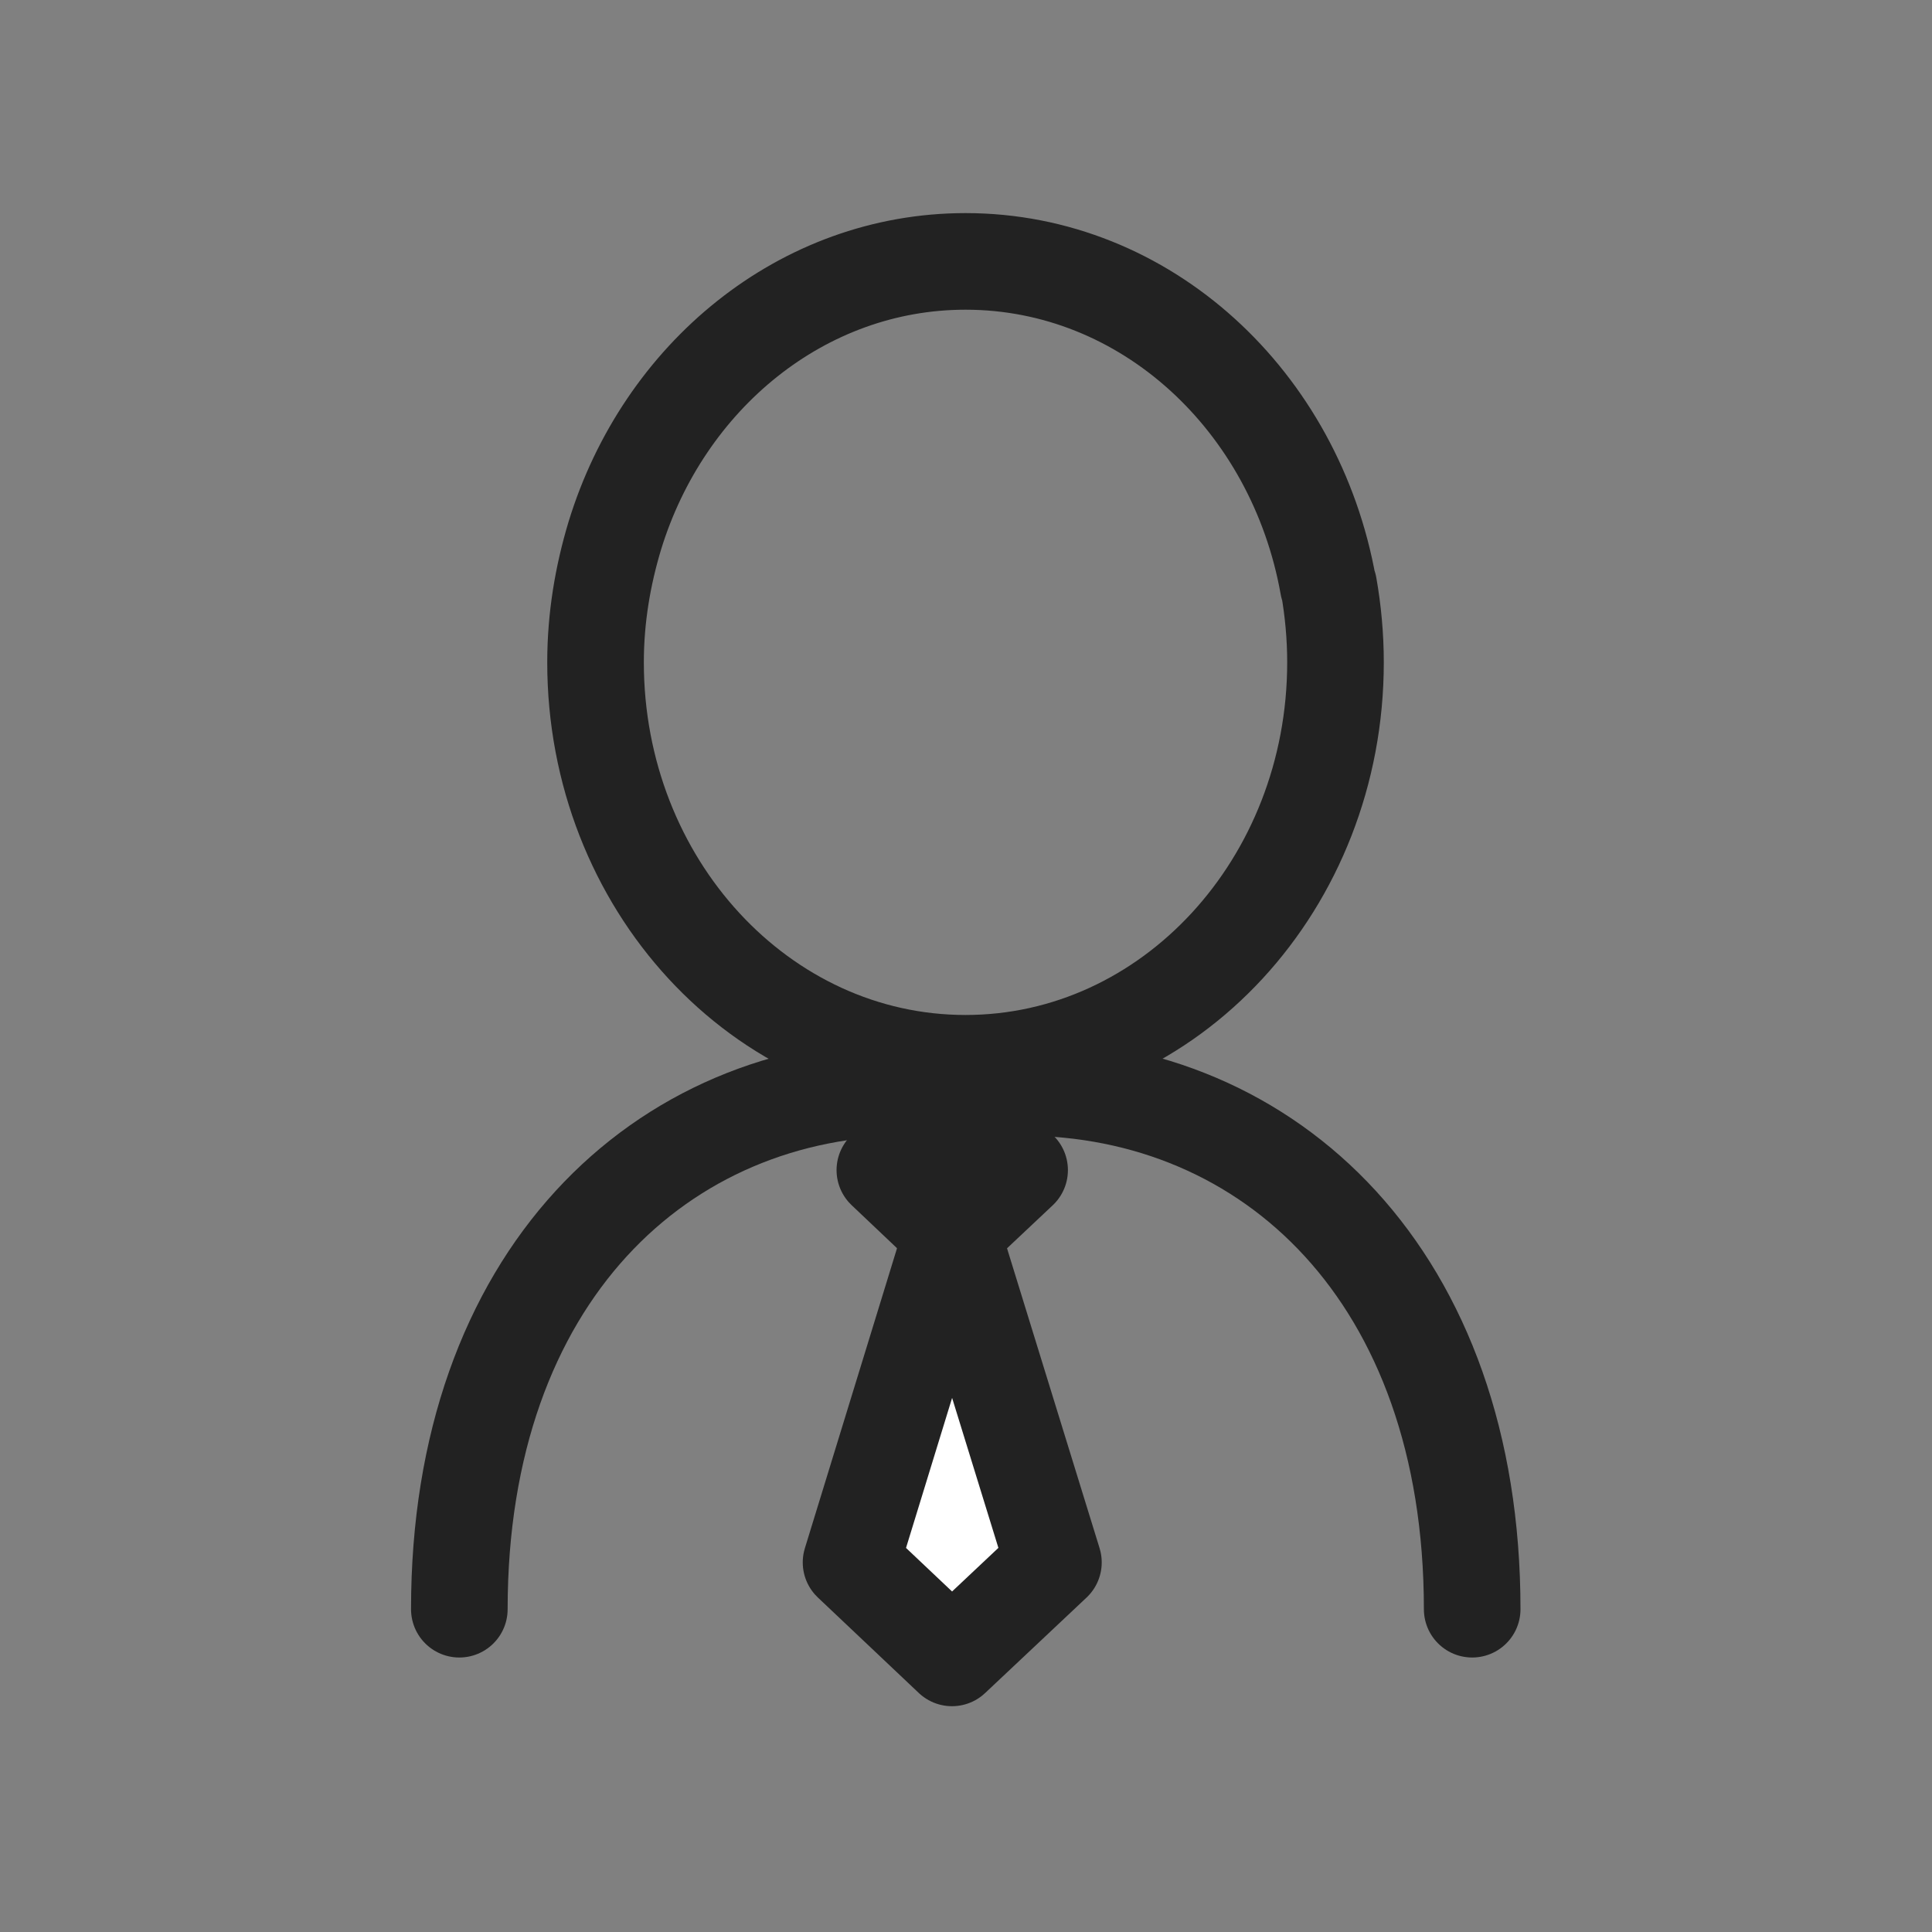 <svg width="40" height="40" viewBox="0 0 40 40" fill="none" xmlns="http://www.w3.org/2000/svg">
<rect x="0" y="0" width="40" height="40" fill="#808080" stroke="none"/>
<g clip-path="url(#clip0_694_3076)">
<path d="M30.48 33.317C30.48 26.437 26.31 22.513 21.16 22.513H18.83C13.68 22.513 9.51 26.437 9.51 33.317" stroke="#222222" stroke-width="2" stroke-linecap="round" stroke-linejoin="round"/>
<path d="M27.5 12.132C26.82 8.301 23.72 5.412 19.99 5.412C16.61 5.412 13.74 7.793 12.73 11.087C12.48 11.915 12.33 12.79 12.33 13.713C12.33 18.296 15.76 22.014 19.99 22.014C24.22 22.014 27.65 18.296 27.65 13.713C27.65 13.176 27.6 12.64 27.51 12.132H27.5Z" stroke="#222222" stroke-width="2" stroke-linecap="round" stroke-linejoin="round"/>
<path d="M19.72 22.908L21.11 24.226L19.71 25.544L18.32 24.226L19.72 22.908Z" fill="white" stroke="#222222" stroke-width="2" stroke-linecap="round" stroke-linejoin="round"/>
<path d="M19.71 25.544L21.81 32.348L19.71 34.325L17.62 32.348L19.71 25.544Z" fill="white" stroke="#222222" stroke-width="2" stroke-linecap="round" stroke-linejoin="round"/>
</g>
<defs>
<clipPath id="clip0_694_3076">
<rect width="24" height="32" fill="white" transform="translate(8 4)"/>
</clipPath>
</defs>
</svg>
